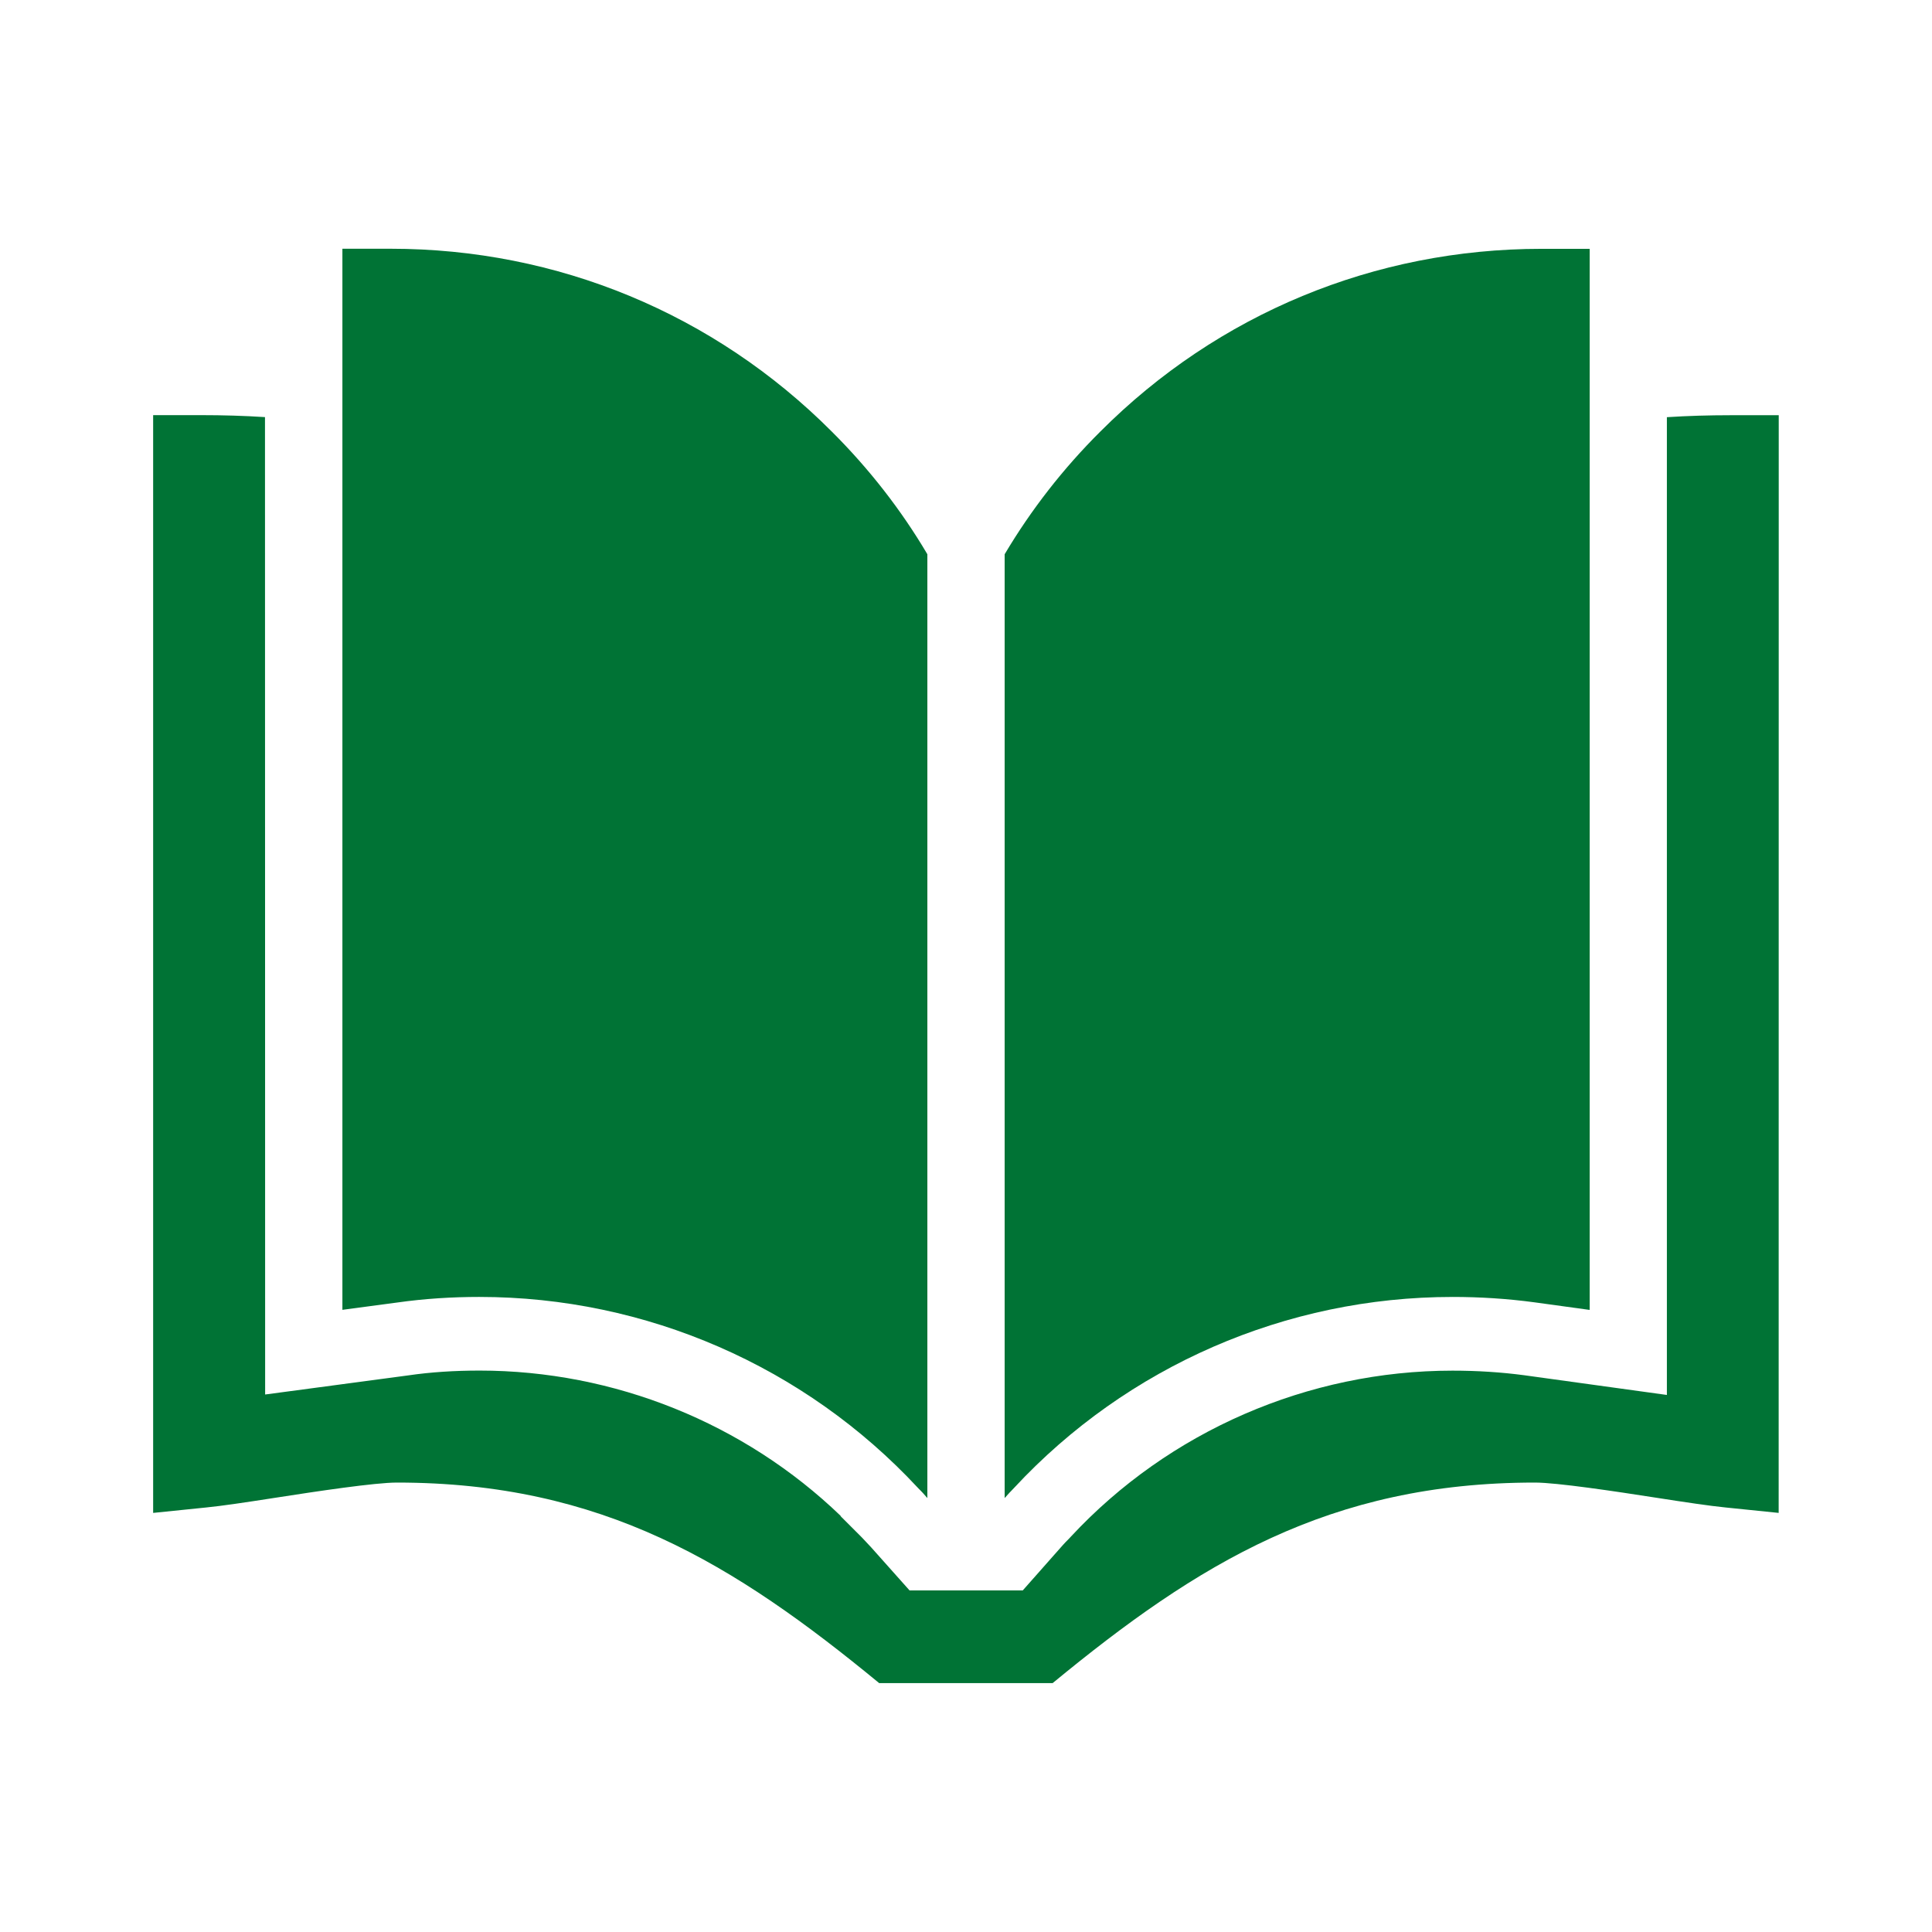 <?xml version="1.0" encoding="UTF-8"?>
<svg width="1200pt" height="1200pt" version="1.1" viewBox="0 0 1200 1200" xmlns="http://www.w3.org/2000/svg">
 <path d="m1074.8 257.9c-13.312 0-26.391 0.375-39.469 1.219v607.31l-88.547-12.234c-14.391-1.922-29.391-2.859-44.625-2.859-89.625 0-176.06 37.547-237 103.08l-1.219 1.312c-1.453 1.406-2.672 2.719-3.984 4.172l-24.703 27.938h-70.312s-23.766-26.625-23.859-26.766l-5.625-6-13.312-13.312v-0.234c-59.859-57.609-140.63-90.234-224.29-90.234-15.375 0-30.375 0.938-44.391 3l-88.781 11.859-0.094-607.08c-13.078-0.844-26.156-1.219-39.469-1.219h-30v681.84l33-3.375c9.609-0.938 24.938-3.234 42.703-6 26.156-4.078 62.156-9.469 75.703-9.469 127.69 0 209.29 50.297 299.53 124.55h107.77c90.234-74.297 171.84-124.55 299.53-124.55 13.547 0 49.547 5.391 75.703 9.469 17.766 2.766 33.141 5.062 42.703 6l33 3.375 0.047-681.79z" fill="#007335"/>
 <path d="m297.84 805.55c103.45 0 202.08 43.078 272.16 118.45 0.141 0 0.141 0 0.141 0.141 2.016 2.016 4.078 4.172 5.859 6.328v-586.22c-16.219-27.469-36.141-53.062-59.391-76.219-73.078-73.219-170.39-113.53-273.94-113.53h-30v659.06l34.078-4.547c16.875-2.391 34.031-3.469 51.094-3.469z" fill="#007335"/>
 <path d="m902.16 805.55c17.062 0 34.219 1.078 51.141 3.375l34.078 4.688v-659.06h-30c-103.55 0-200.86 40.312-273.84 113.39-23.297 23.156-43.219 48.844-59.531 76.312v586.22c1.922-2.156 3.844-4.312 6-6.469 70.078-75.375 168.71-118.45 272.16-118.45z" fill="#007335"/>
</svg>
